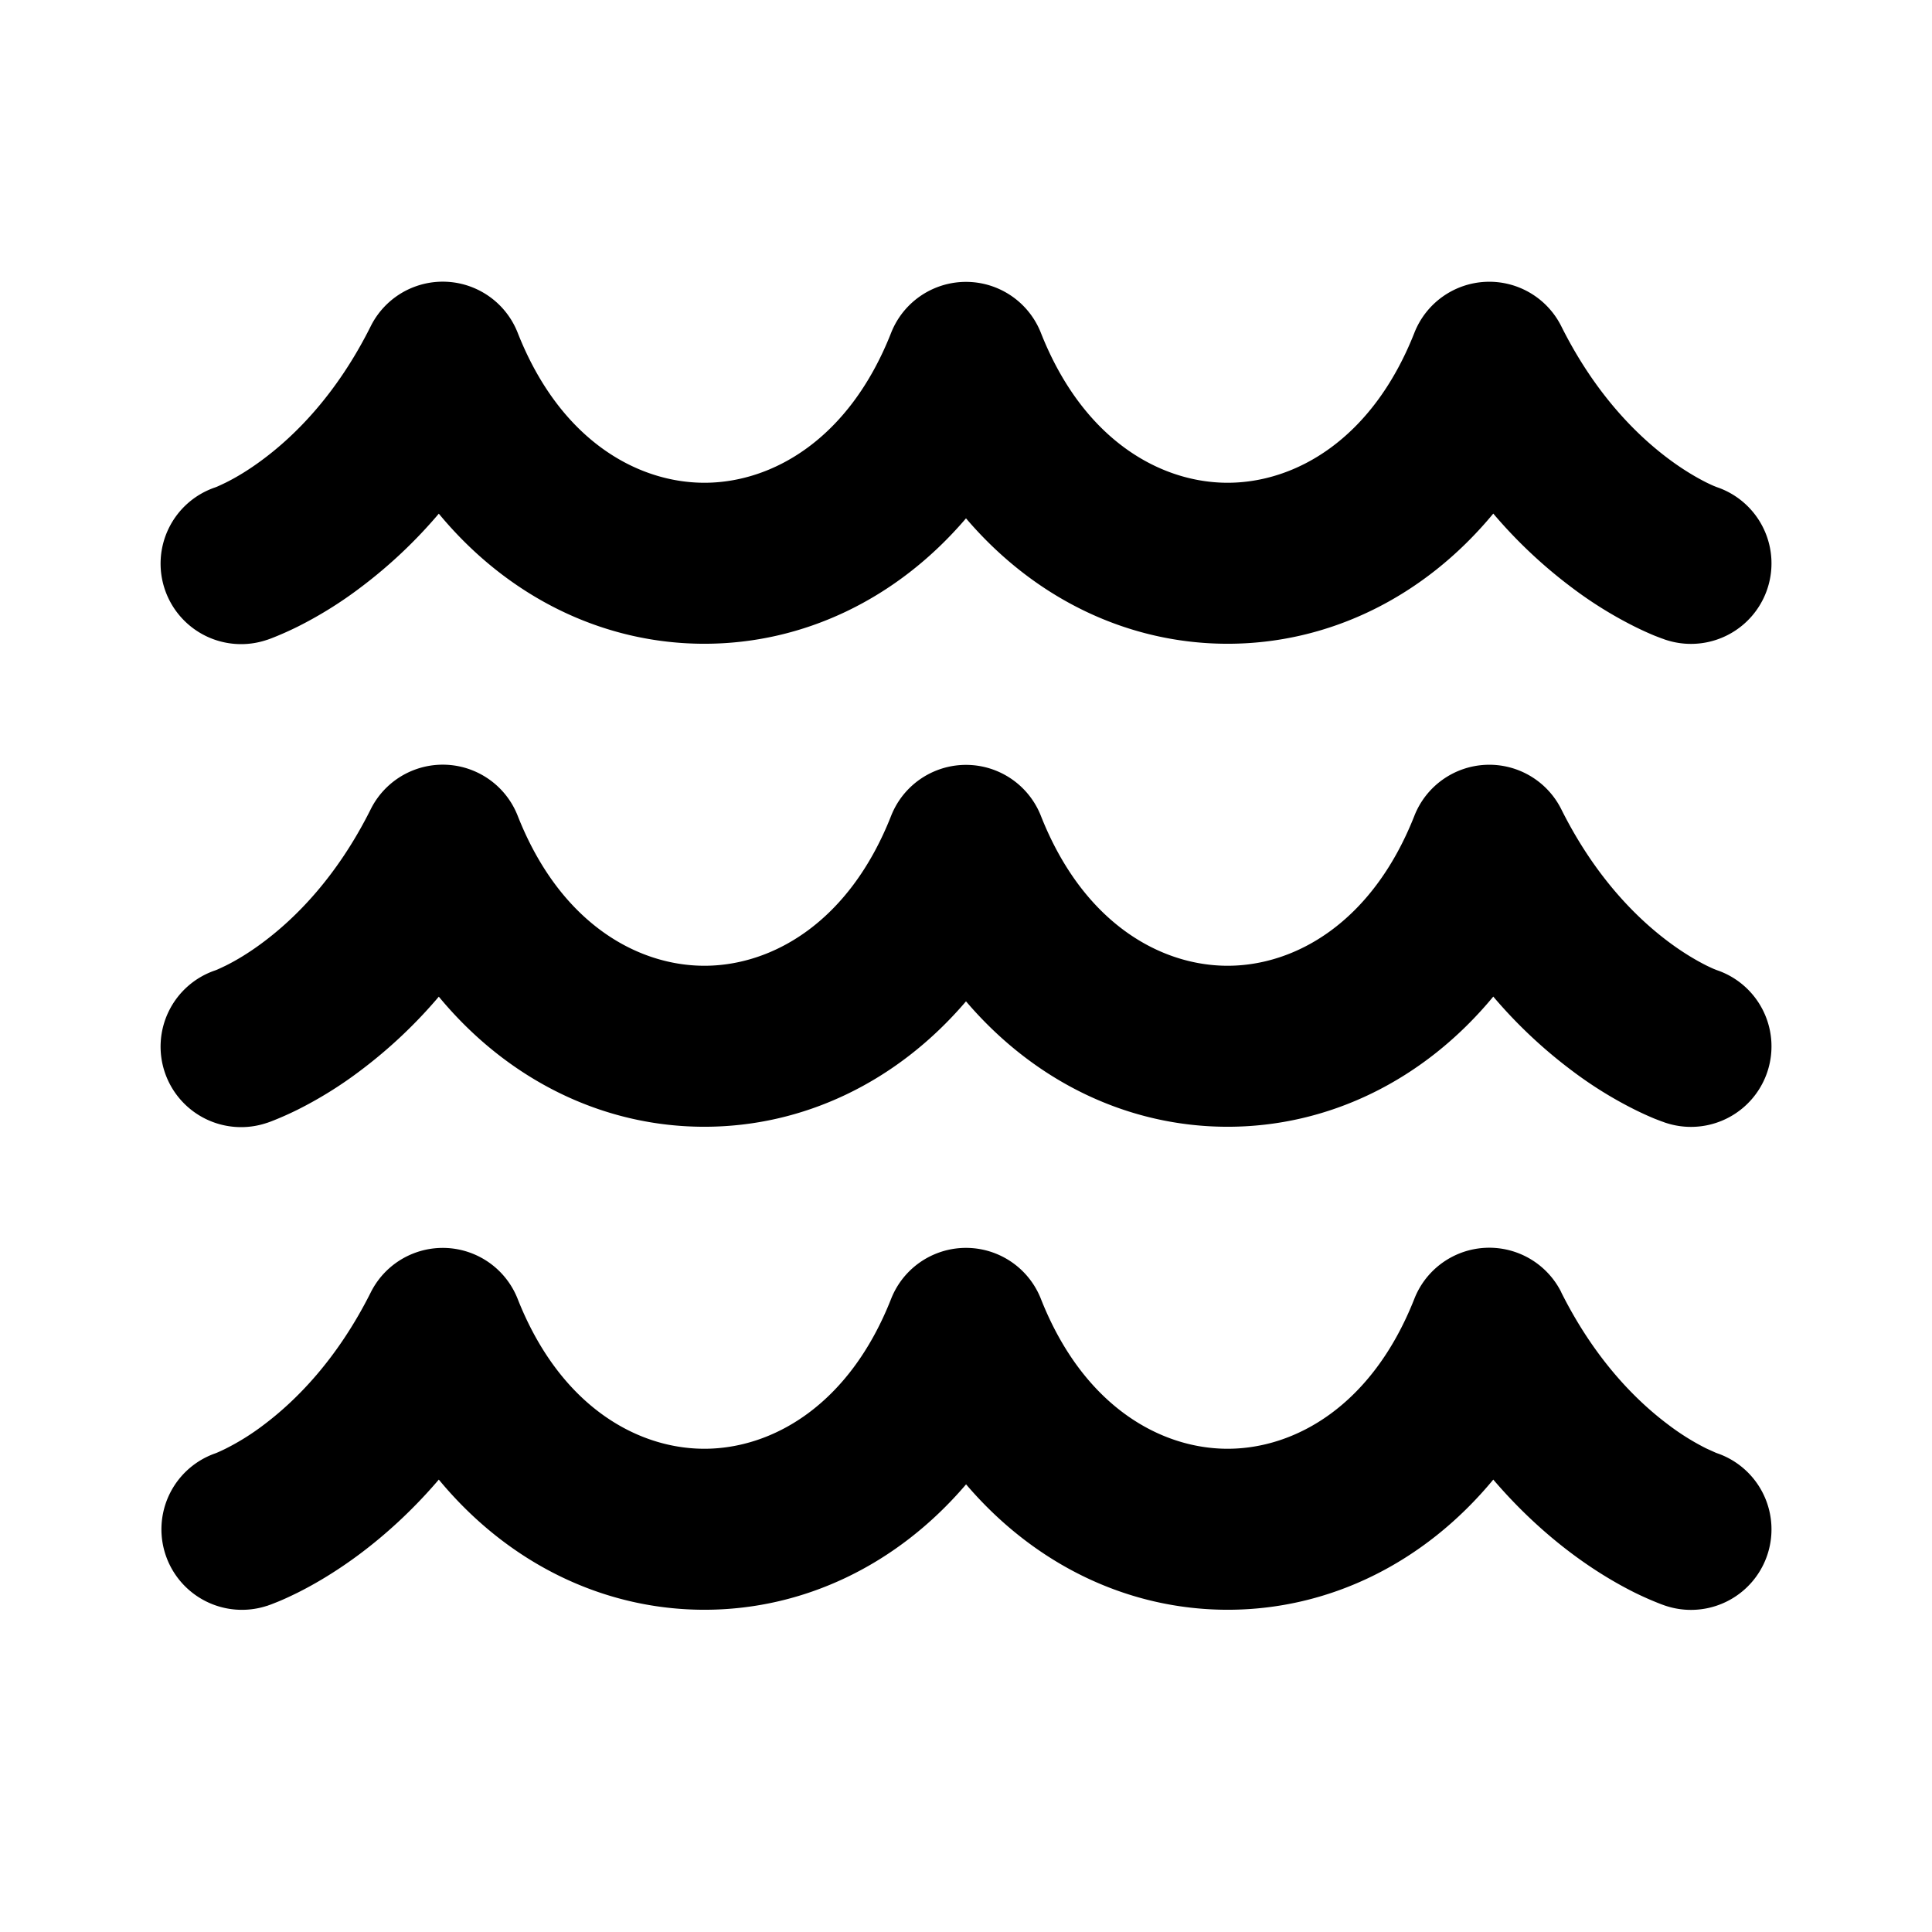<svg xmlns="http://www.w3.org/2000/svg" width="1em" height="1em" viewBox="0 0 24 24"><path fill="currentColor" d="M18.456 3.501a1 1 0 0 1 .939.552c.422.845.94 1.353 1.33 1.645c.196.147.362.24.471.295q.082.04.115.052l.015.006a1 1 0 0 1-.64 1.895h-.002l-.002-.001l-.005-.002l-.01-.004l-.029-.01l-.081-.031a4 4 0 0 1-.252-.115a5 5 0 0 1-.779-.484a6 6 0 0 1-.976-.919c-.864 1.045-2.05 1.617-3.3 1.617c-1.226 0-2.39-.55-3.25-1.558c-.859 1.007-2.023 1.558-3.25 1.558c-1.25 0-2.435-.572-3.299-1.616a6 6 0 0 1-.976.92a5 5 0 0 1-.778.484a4 4 0 0 1-.333.147l-.028.01l-.01.004l-.006.001l-.002.001a1 1 0 0 1-.646-1.893l.016-.006q.032-.013.115-.053c.109-.054.276-.148.472-.296c.391-.293.908-.802 1.33-1.647a1 1 0 0 1 1.826.081c.525 1.334 1.486 1.863 2.32 1.863c.832 0 1.794-.529 2.319-1.863a1 1 0 0 1 1.86 0c.526 1.334 1.487 1.863 2.32 1.863s1.794-.529 2.32-1.863a1 1 0 0 1 .886-.633m0 6a1 1 0 0 1 .939.552c.422.845.94 1.353 1.33 1.645c.196.147.362.24.471.295q.082.04.115.052l.015.006a1 1 0 0 1-.64 1.895h-.002l-.002-.001l-.005-.002l-.01-.004l-.029-.01l-.081-.031a4 4 0 0 1-.252-.115a5 5 0 0 1-.779-.484a6 6 0 0 1-.976-.919c-.864 1.045-2.05 1.617-3.3 1.617c-1.226 0-2.39-.55-3.25-1.558c-.859 1.007-2.023 1.558-3.25 1.558c-1.25 0-2.435-.572-3.299-1.616a6 6 0 0 1-.976.92a5 5 0 0 1-.778.484a4 4 0 0 1-.333.147l-.028.01l-.01.004l-.006.001l-.002.001a1 1 0 0 1-.646-1.893l.016-.006q.032-.013.115-.053c.109-.054.276-.148.472-.296c.391-.293.908-.802 1.33-1.647a1 1 0 0 1 1.826.081c.525 1.334 1.486 1.863 2.32 1.863c.832 0 1.794-.529 2.319-1.863a1 1 0 0 1 1.86 0c.526 1.334 1.487 1.863 2.32 1.863s1.794-.529 2.32-1.863a1 1 0 0 1 .886-.633m.939 6.552a1 1 0 0 0-1.825.08c-.526 1.335-1.487 1.864-2.32 1.864s-1.794-.529-2.32-1.863a1 1 0 0 0-1.86 0c-.525 1.334-1.487 1.863-2.32 1.863s-1.794-.529-2.32-1.863a1 1 0 0 0-1.824-.08c-.423.844-.94 1.353-1.33 1.646a3 3 0 0 1-.473.296a2 2 0 0 1-.115.053l-.016.006a1 1 0 0 0 .645 1.893h.003l.005-.002l.01-.004l.029-.01l.081-.032q.098-.039.252-.115c.204-.102.475-.258.778-.485c.306-.23.643-.53.976-.92c.864 1.045 2.05 1.617 3.3 1.617c1.226 0 2.39-.55 3.25-1.558c.859 1.007 2.023 1.558 3.25 1.558c1.25 0 2.435-.572 3.299-1.617c.333.389.67.69.976.919c.303.227.575.382.779.484a4 4 0 0 0 .333.146l.028.01l.011.004l.005.002l.004.001a1 1 0 0 0 .64-1.895l-.015-.006l-.115-.052a3 3 0 0 1-.472-.295c-.39-.292-.907-.8-1.33-1.645"/></svg>
